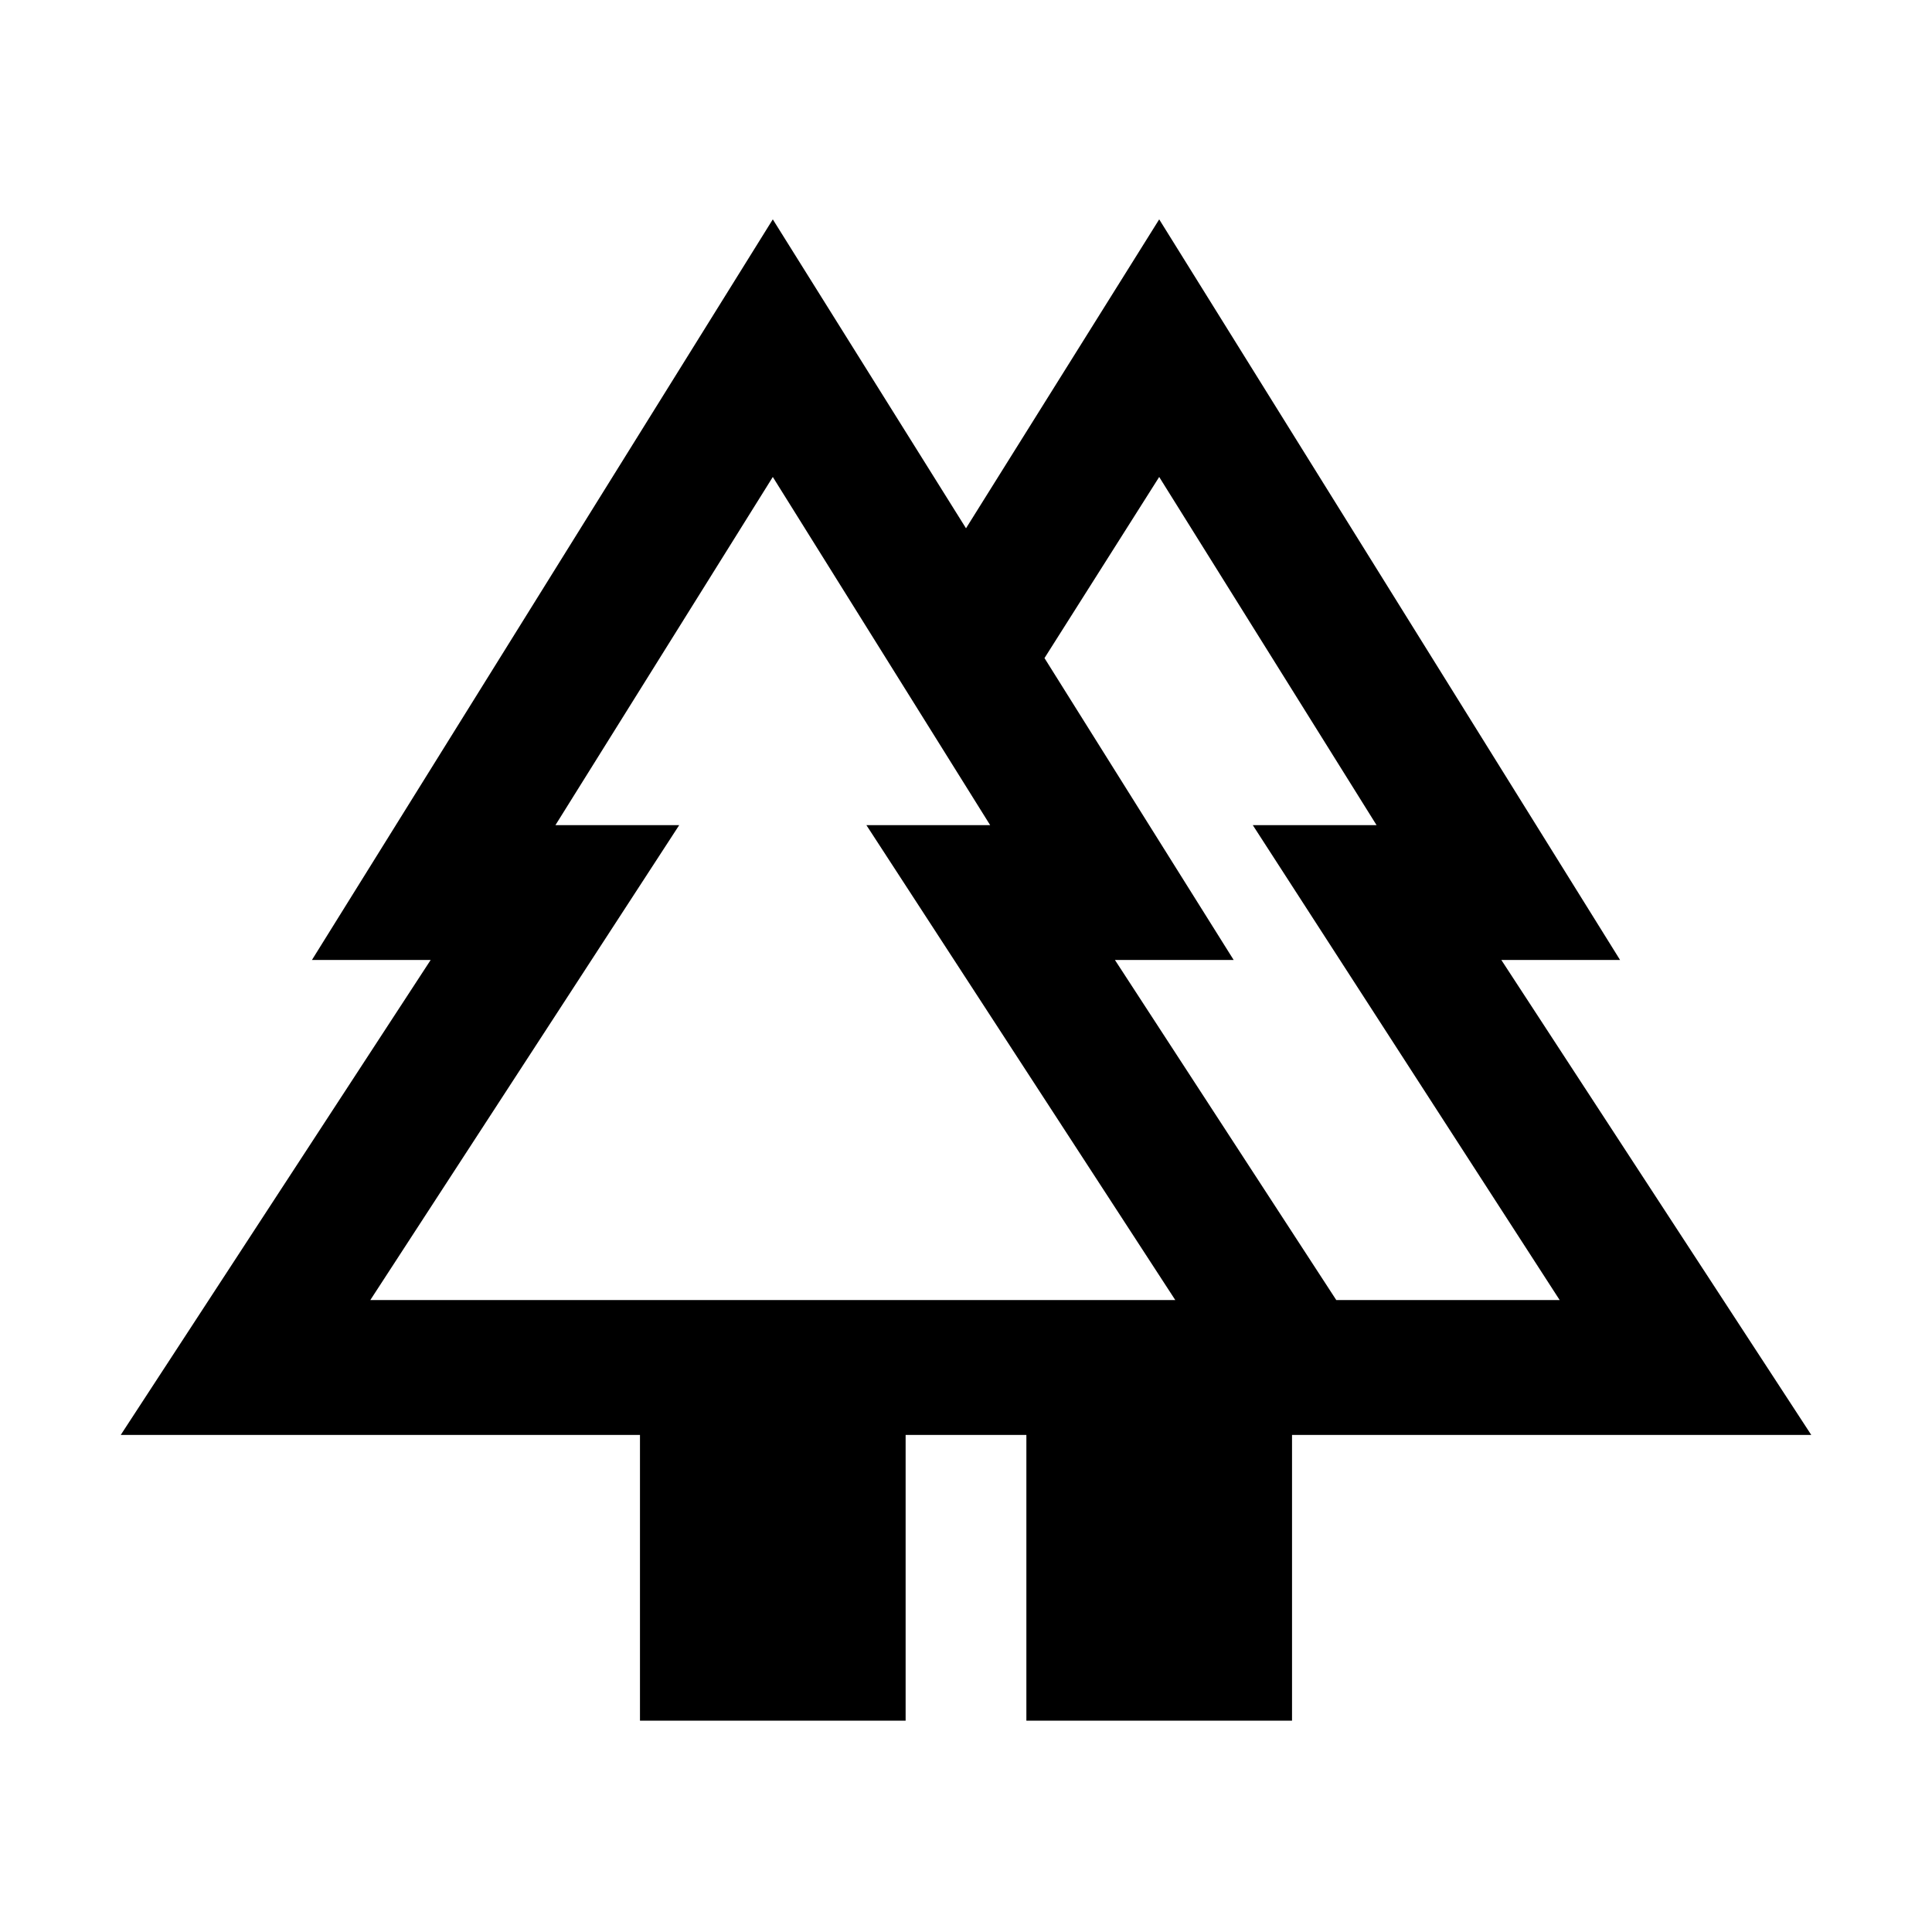<svg xmlns="http://www.w3.org/2000/svg" height="20" viewBox="0 -960 960 960" width="20"><path d="M318-105v-142H60l154-236h-59l229-368 96 153.5L576-851l229 368h-59l154 236H642v142H510v-142h-60v142H318Zm346-209h111L622.5-550H684L576-723l-57 90 94 150h-59l110 169Zm-480 0h400L430.5-550H492L384-723 276-550h61.5L184-314Zm0 0h140.5H261h223-63.5H584 184Zm480 0H545h92-115 178-31.5H775 664Zm-154 67h132-132Zm213.5 0Z"/></svg>
